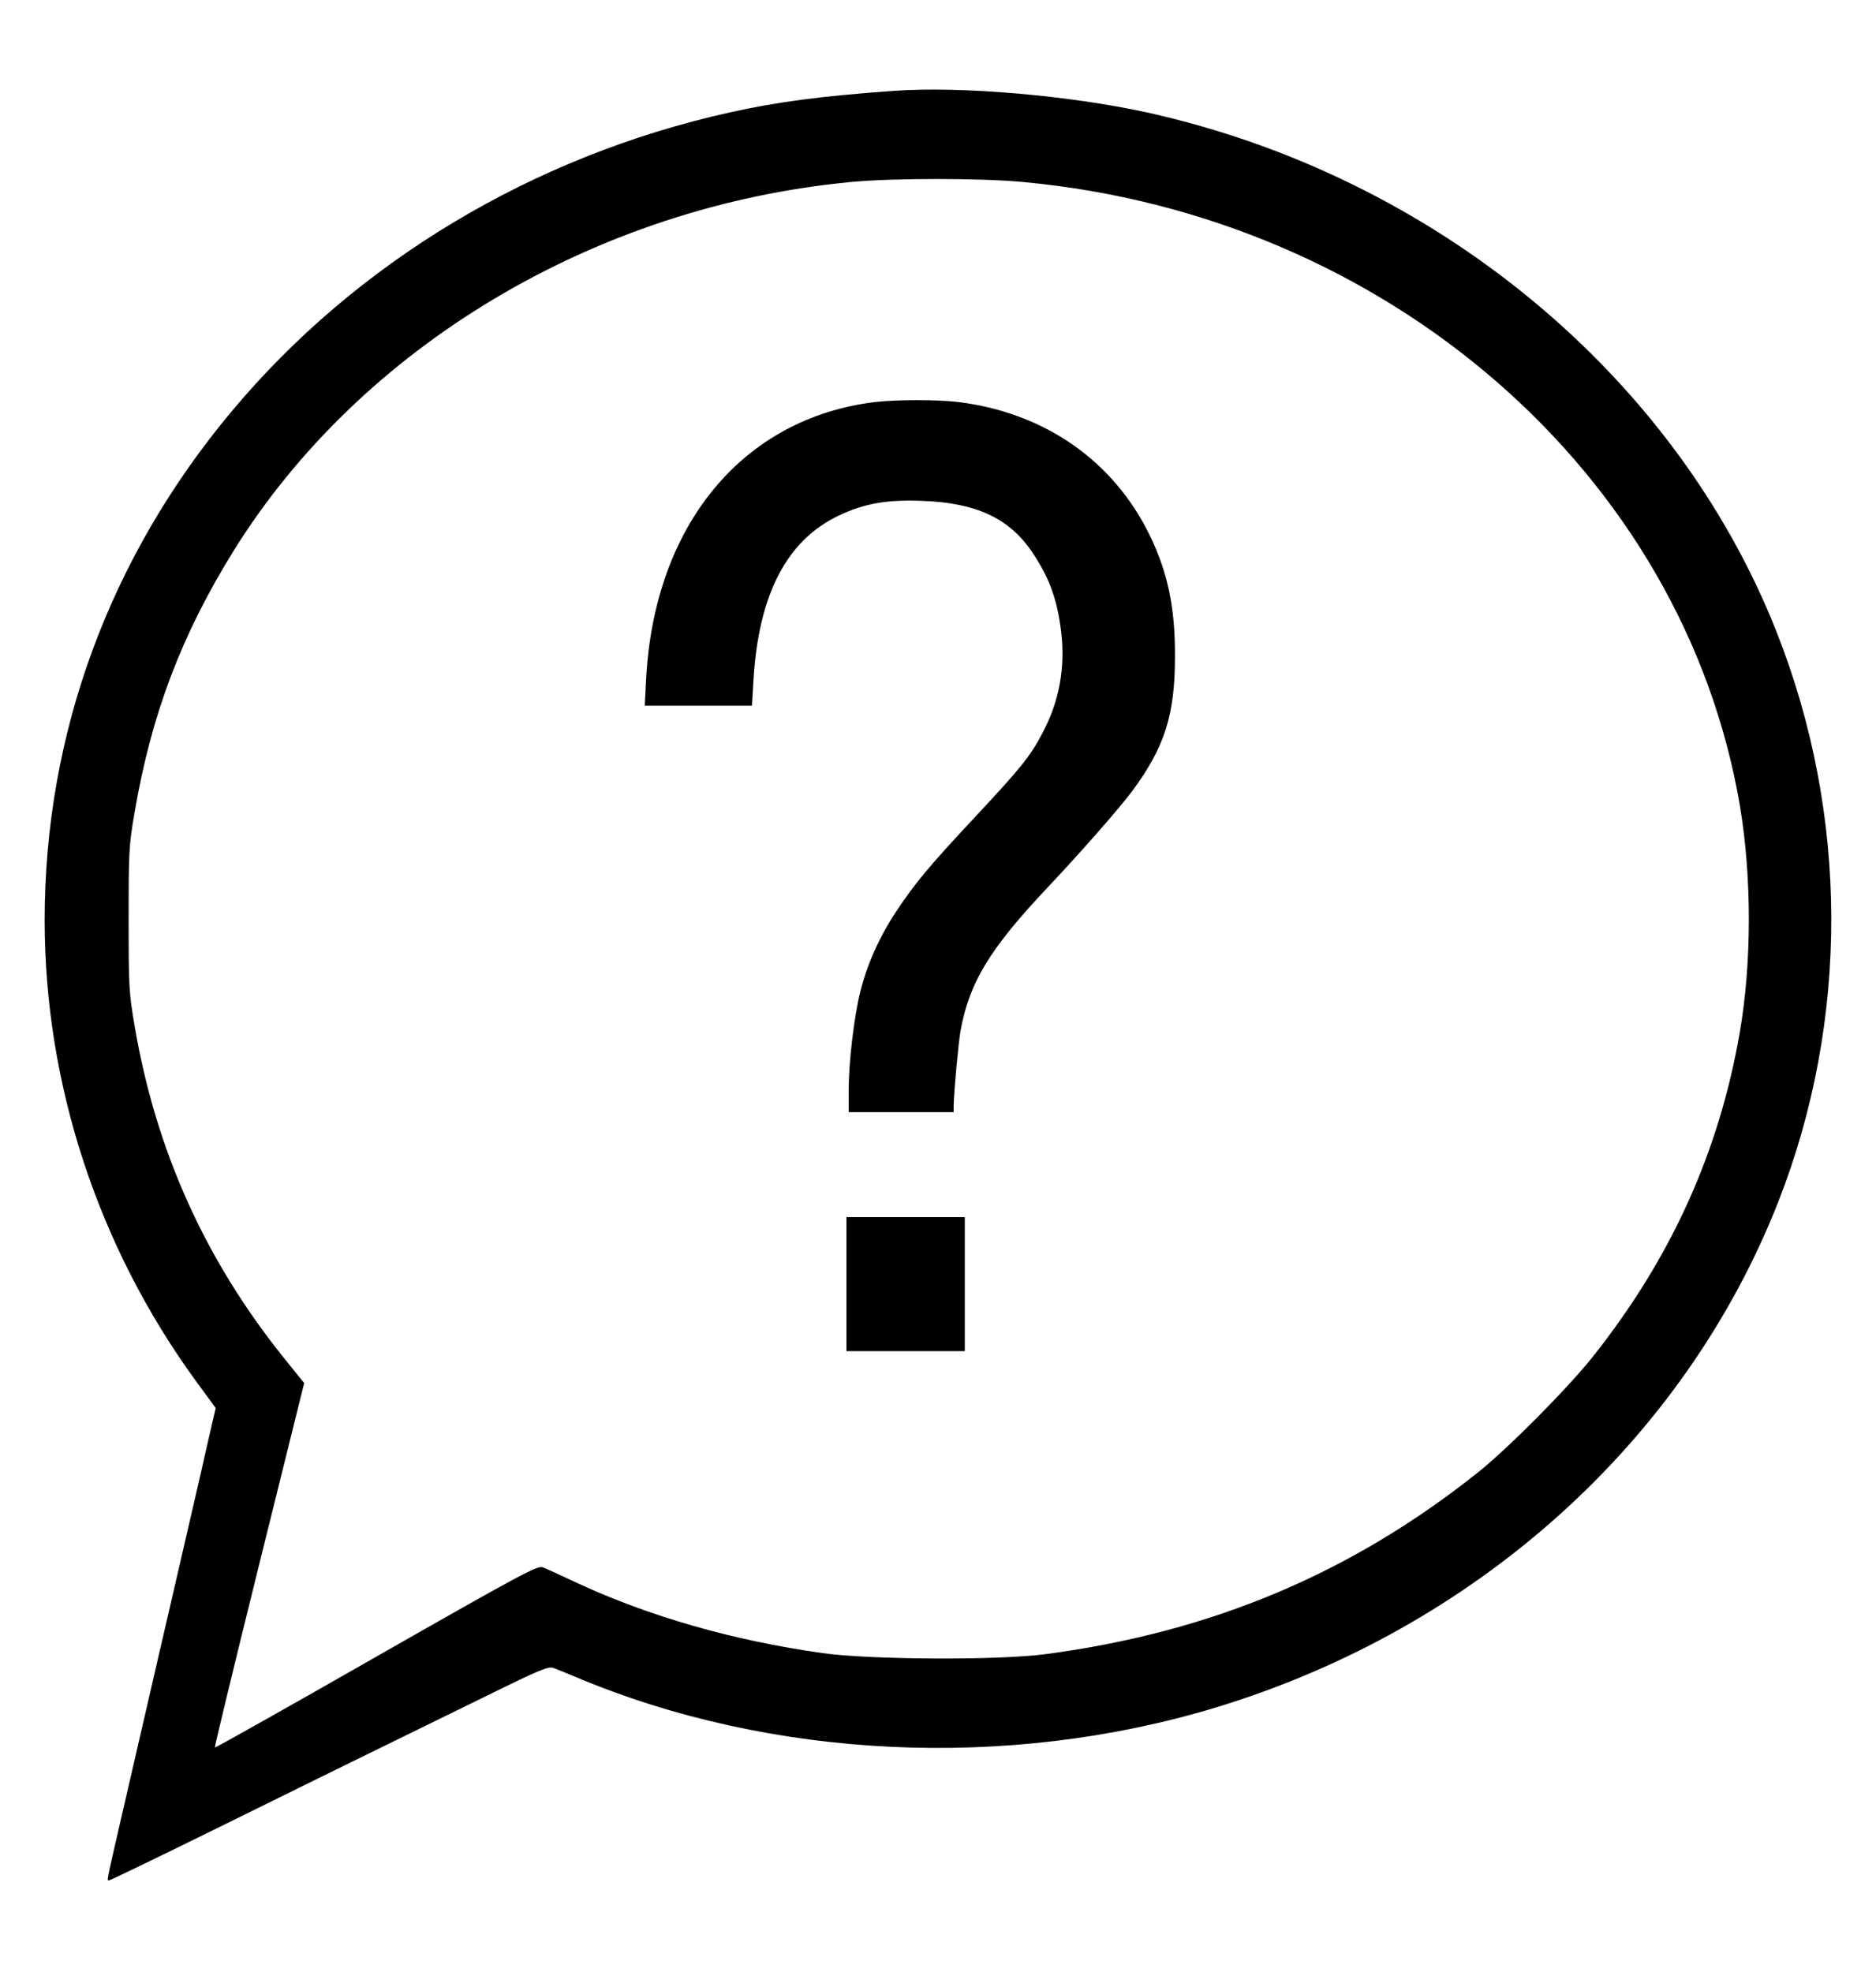 <?xml version="1.0" standalone="no"?>
<!DOCTYPE svg PUBLIC "-//W3C//DTD SVG 20010904//EN"
 "http://www.w3.org/TR/2001/REC-SVG-20010904/DTD/svg10.dtd">
<svg version="1.0" xmlns="http://www.w3.org/2000/svg"
 width="840pt" height="883pt" viewBox="0 0 840 883"
 preserveAspectRatio="xMidYMid meet">

<g transform="translate(0,883) scale(0.1,-0.1)"
fill="#000000" stroke="none">
<path d="M4000 8423 c-321 -23 -520 -49 -735 -97 -880 -196 -1669 -670 -2227
-1337 -548 -655 -838 -1445 -838 -2279 0 -735 239 -1463 678 -2065 l88 -120
-13 -55 c-7 -30 -33 -143 -57 -250 -126 -548 -150 -648 -186 -805 -37 -161
-90 -390 -181 -785 -52 -228 -51 -220 -41 -220 5 0 216 102 468 226 437 216
613 302 1228 603 236 116 272 131 295 122 14 -5 60 -24 101 -41 874 -368 1931
-418 2863 -136 1166 354 2098 1191 2520 2266 318 812 316 1730 -8 2550 -454
1151 -1533 2041 -2817 2326 -351 77 -837 119 -1138 97z m581 -408 c1631 -151
2958 -1306 3210 -2795 53 -318 53 -701 -1 -1013 -93 -537 -308 -1011 -658
-1452 -113 -142 -378 -409 -513 -517 -568 -453 -1195 -717 -1939 -815 -210
-28 -788 -25 -998 5 -398 56 -772 163 -1096 313 -72 34 -142 66 -156 71 -23 9
-96 -30 -745 -400 -395 -226 -721 -409 -723 -407 -2 2 87 370 198 818 l202
814 -92 114 c-352 439 -572 927 -667 1484 -26 152 -27 177 -27 480 0 303 1
328 27 479 75 439 210 793 442 1168 569 916 1620 1544 2765 1653 187 18 581
18 771 0z"/>
<path d="M3920 7030 c-594 -71 -991 -551 -1027 -1242 l-6 -118 240 0 240 0 7
118 c23 380 149 623 381 733 115 55 218 73 379 66 236 -9 384 -77 486 -227 77
-114 113 -210 131 -355 20 -161 -7 -313 -82 -455 -55 -106 -100 -161 -301
-376 -211 -226 -270 -297 -357 -428 -76 -116 -129 -236 -159 -357 -28 -111
-52 -317 -52 -441 l0 -98 235 0 235 0 0 28 c1 62 21 280 31 337 39 215 130
365 384 635 152 161 325 358 384 437 146 197 192 342 192 603 1 216 -31 372
-110 537 -162 338 -472 555 -861 603 -95 11 -272 11 -370 0z"/>
<path d="M3790 3080 l0 -300 265 0 265 0 0 300 0 300 -265 0 -265 0 0 -300z"/>
</g>
</svg>
